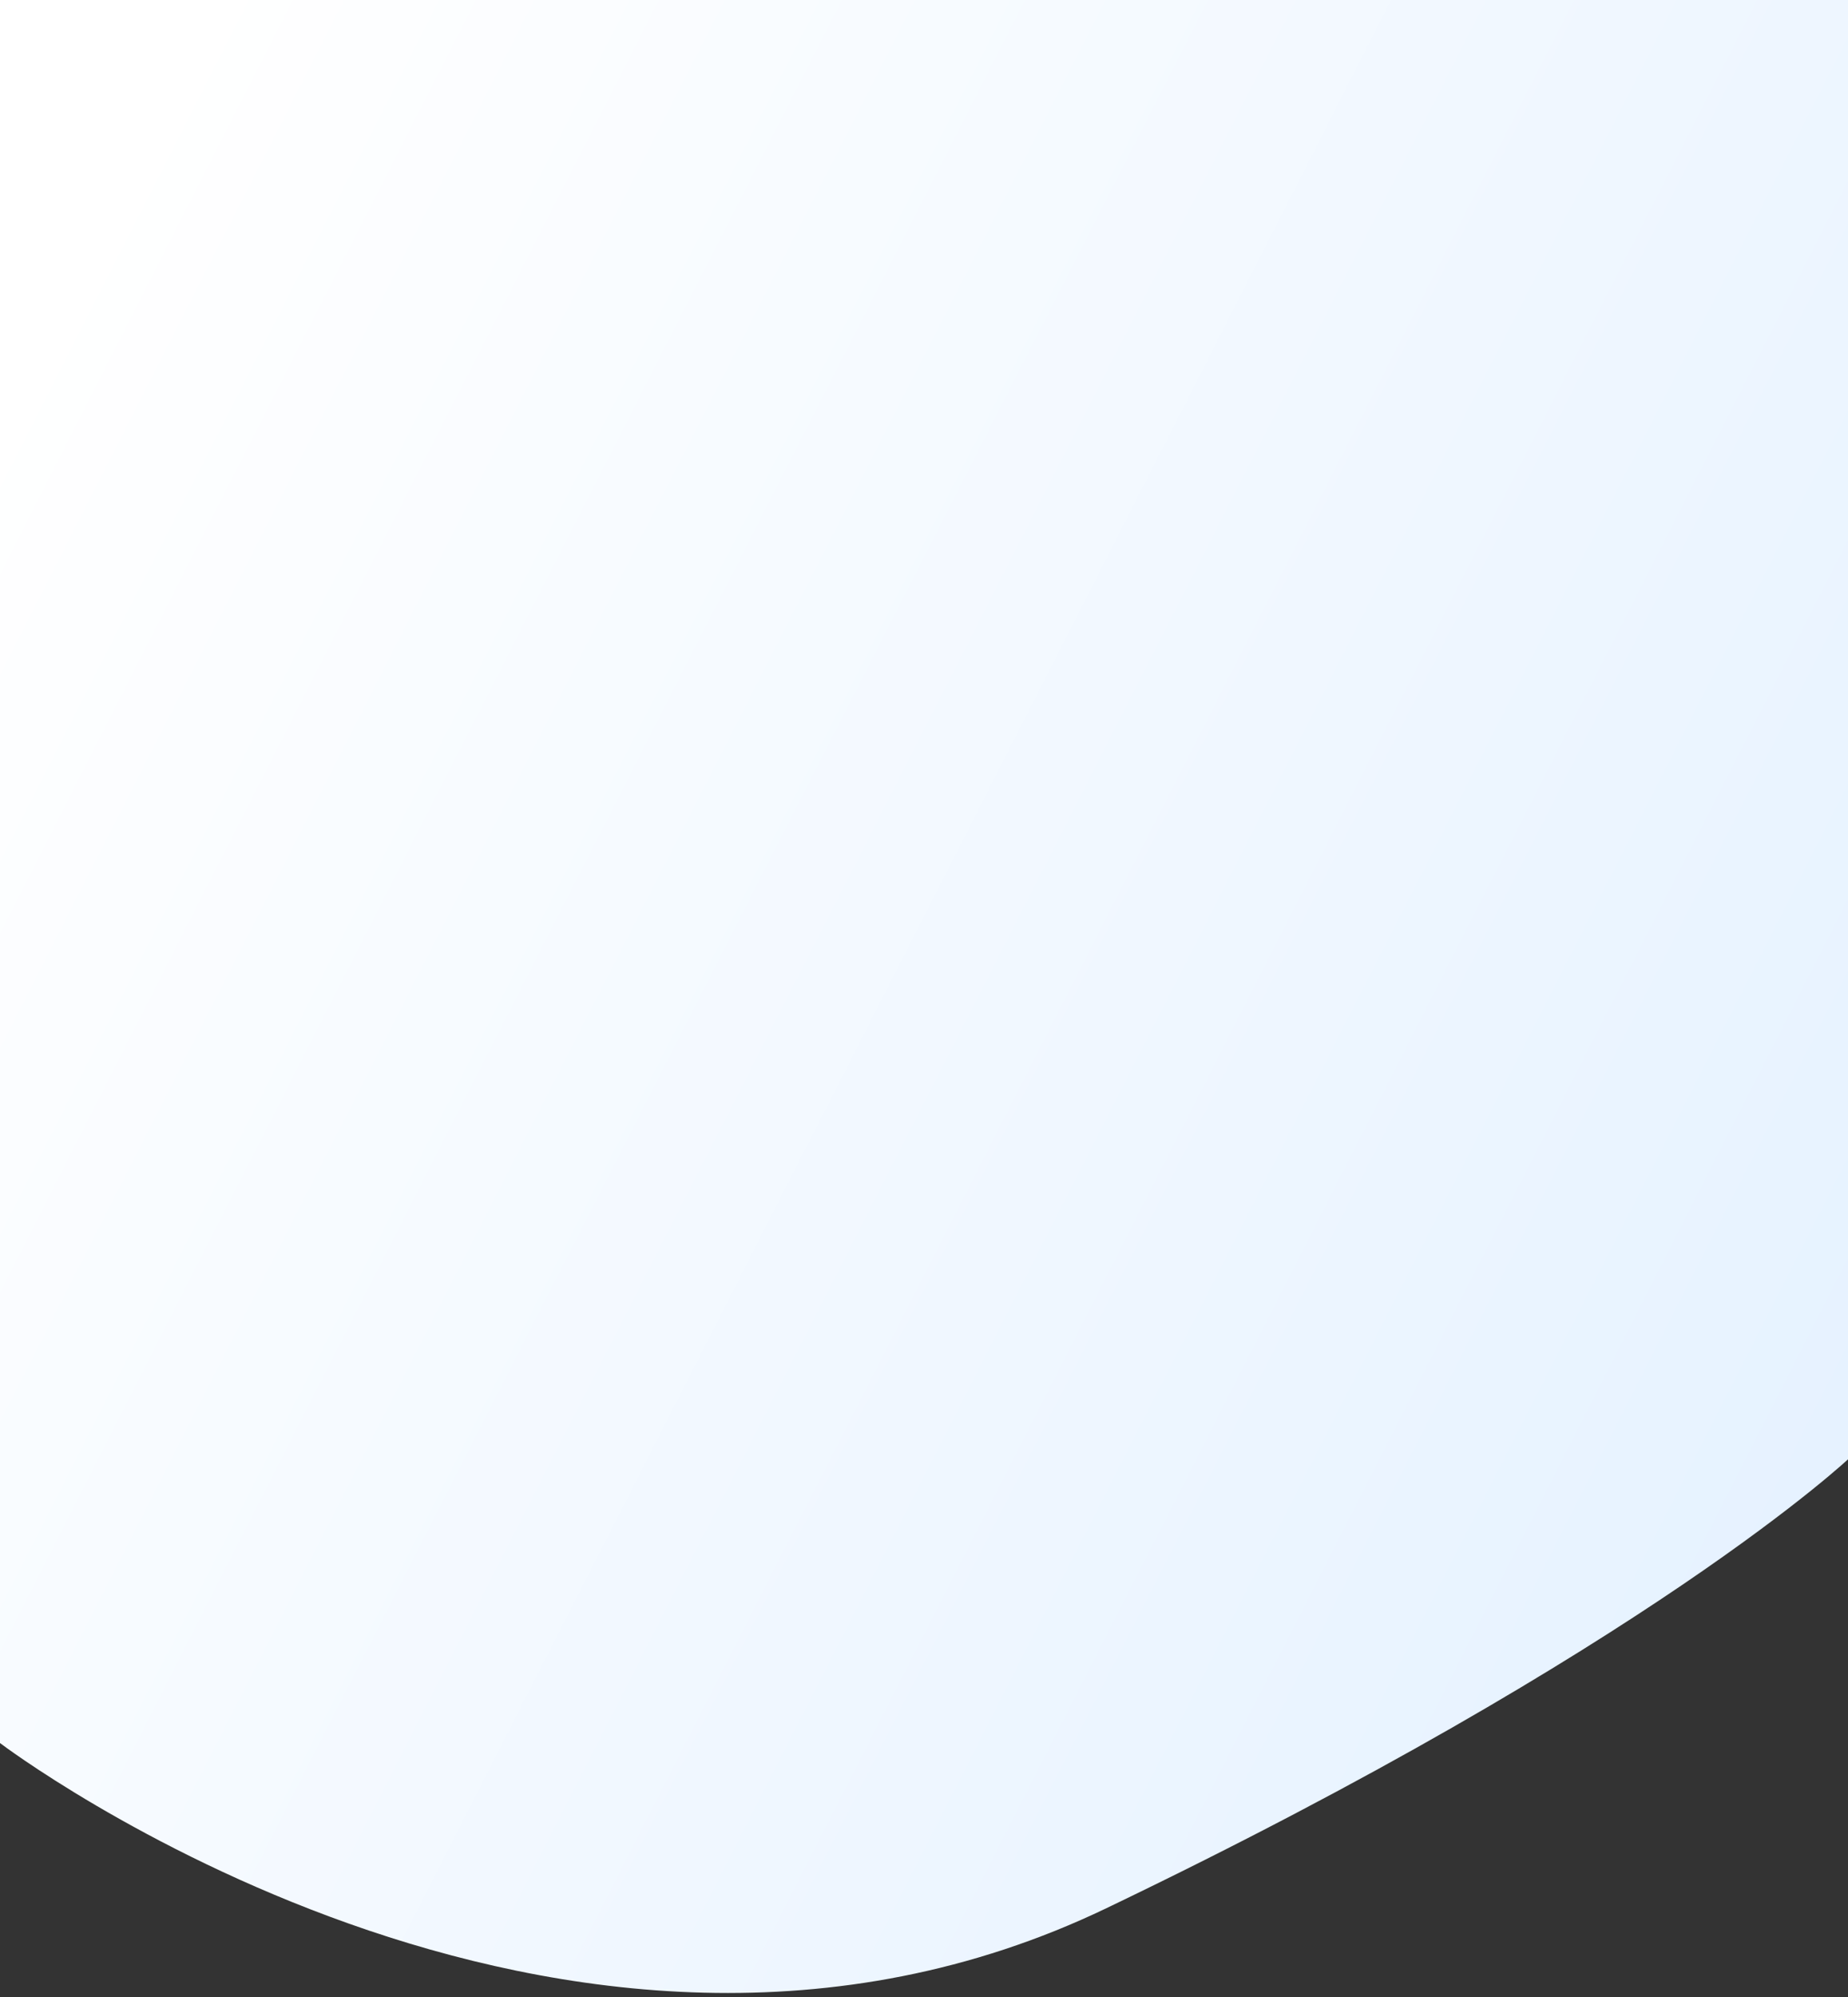 <svg  viewBox="0 0 375 405" fill="none" xmlns="http://www.w3.org/2000/svg">
<rect x="0" y="0" width="375" height="405" fill="#333333" stroke="none"/>
<path d="M375.5 0H-3.05176e-05V353.5C-3.05176e-05 353.5 114 440 224.5 387C335 334 375.5 295.5 375.5 295.5V0Z" fill="url(#paint0_linear_68_150)"/>
<defs>
<linearGradient id="paint0_linear_68_150" x1="338.679" y1="362.739" x2="-44.485" y2="167.295" gradientUnits="userSpaceOnUse">
<stop stop-color="#E6F2FF"/>
<stop offset="1" stop-color="white"/>
</linearGradient>
</defs>
</svg>
